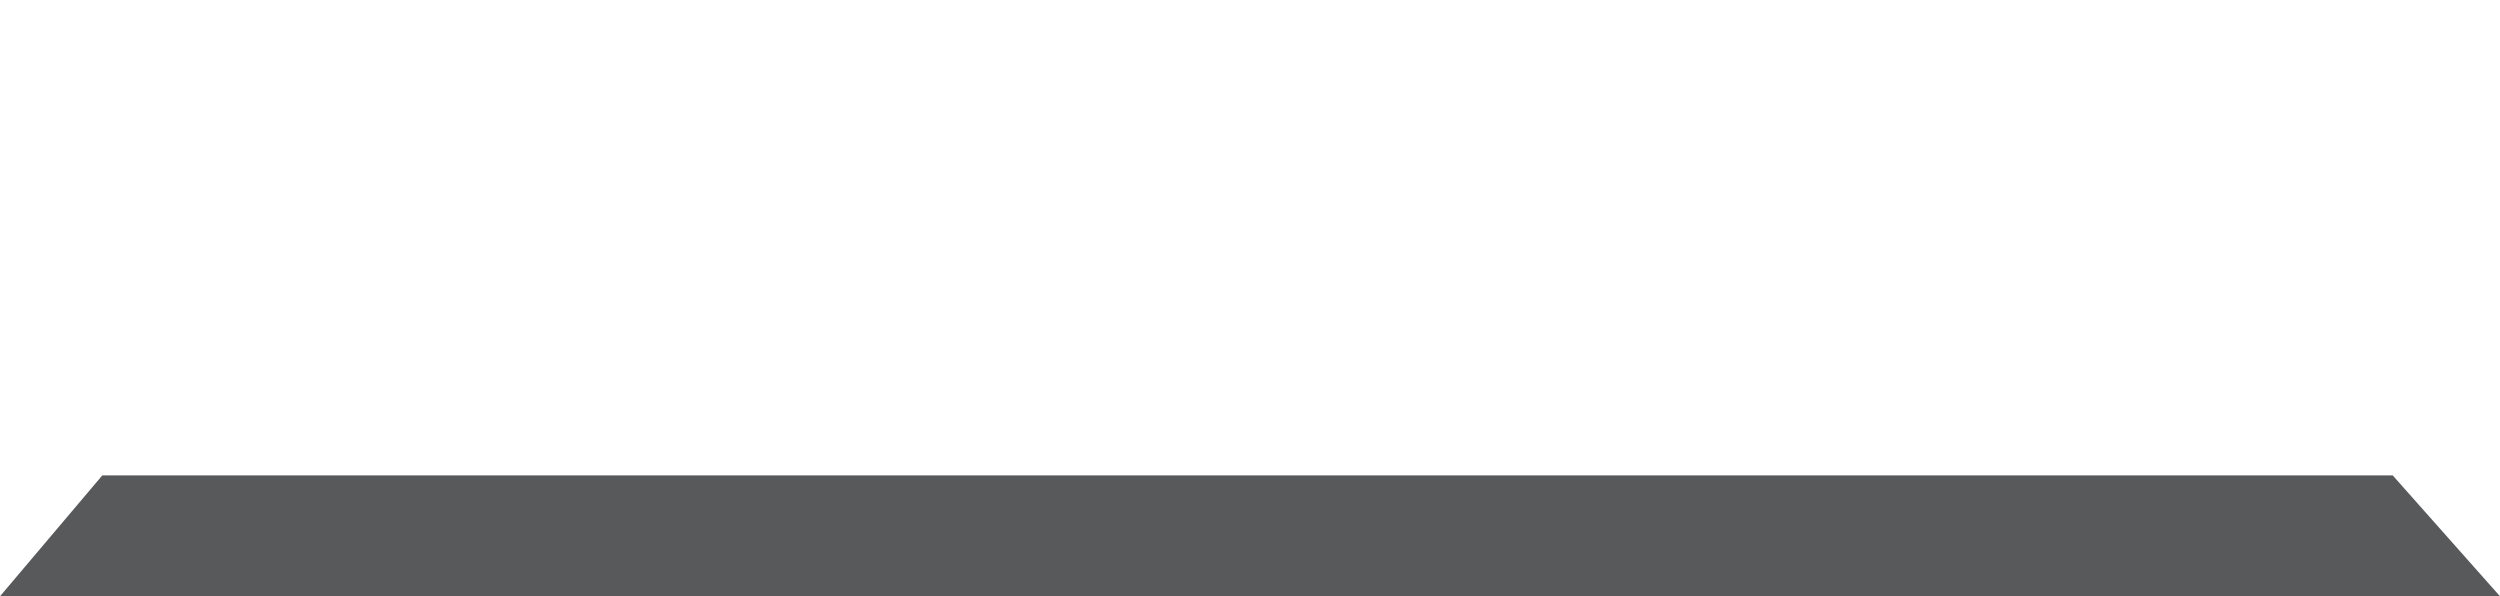 <?xml version="1.0" encoding="utf-8"?>
<!-- Generator: Adobe Illustrator 15.0.2, SVG Export Plug-In . SVG Version: 6.00 Build 0)  -->
<!DOCTYPE svg PUBLIC "-//W3C//DTD SVG 1.1//EN" "http://www.w3.org/Graphics/SVG/1.1/DTD/svg11.dtd">
<svg version="1.1" id="Layer_1" xmlns="http://www.w3.org/2000/svg" xmlns:xlink="http://www.w3.org/1999/xlink" x="0px" y="0px"
	 width="501px" height="119.493px" viewBox="0 0 501 119.493" enable-background="new 0 0 501 119.493" xml:space="preserve">
<polygon fill="#58595B" points="0,119.493 20.5,95.269 479.5,95.269 501,119.493 "/>
</svg>
